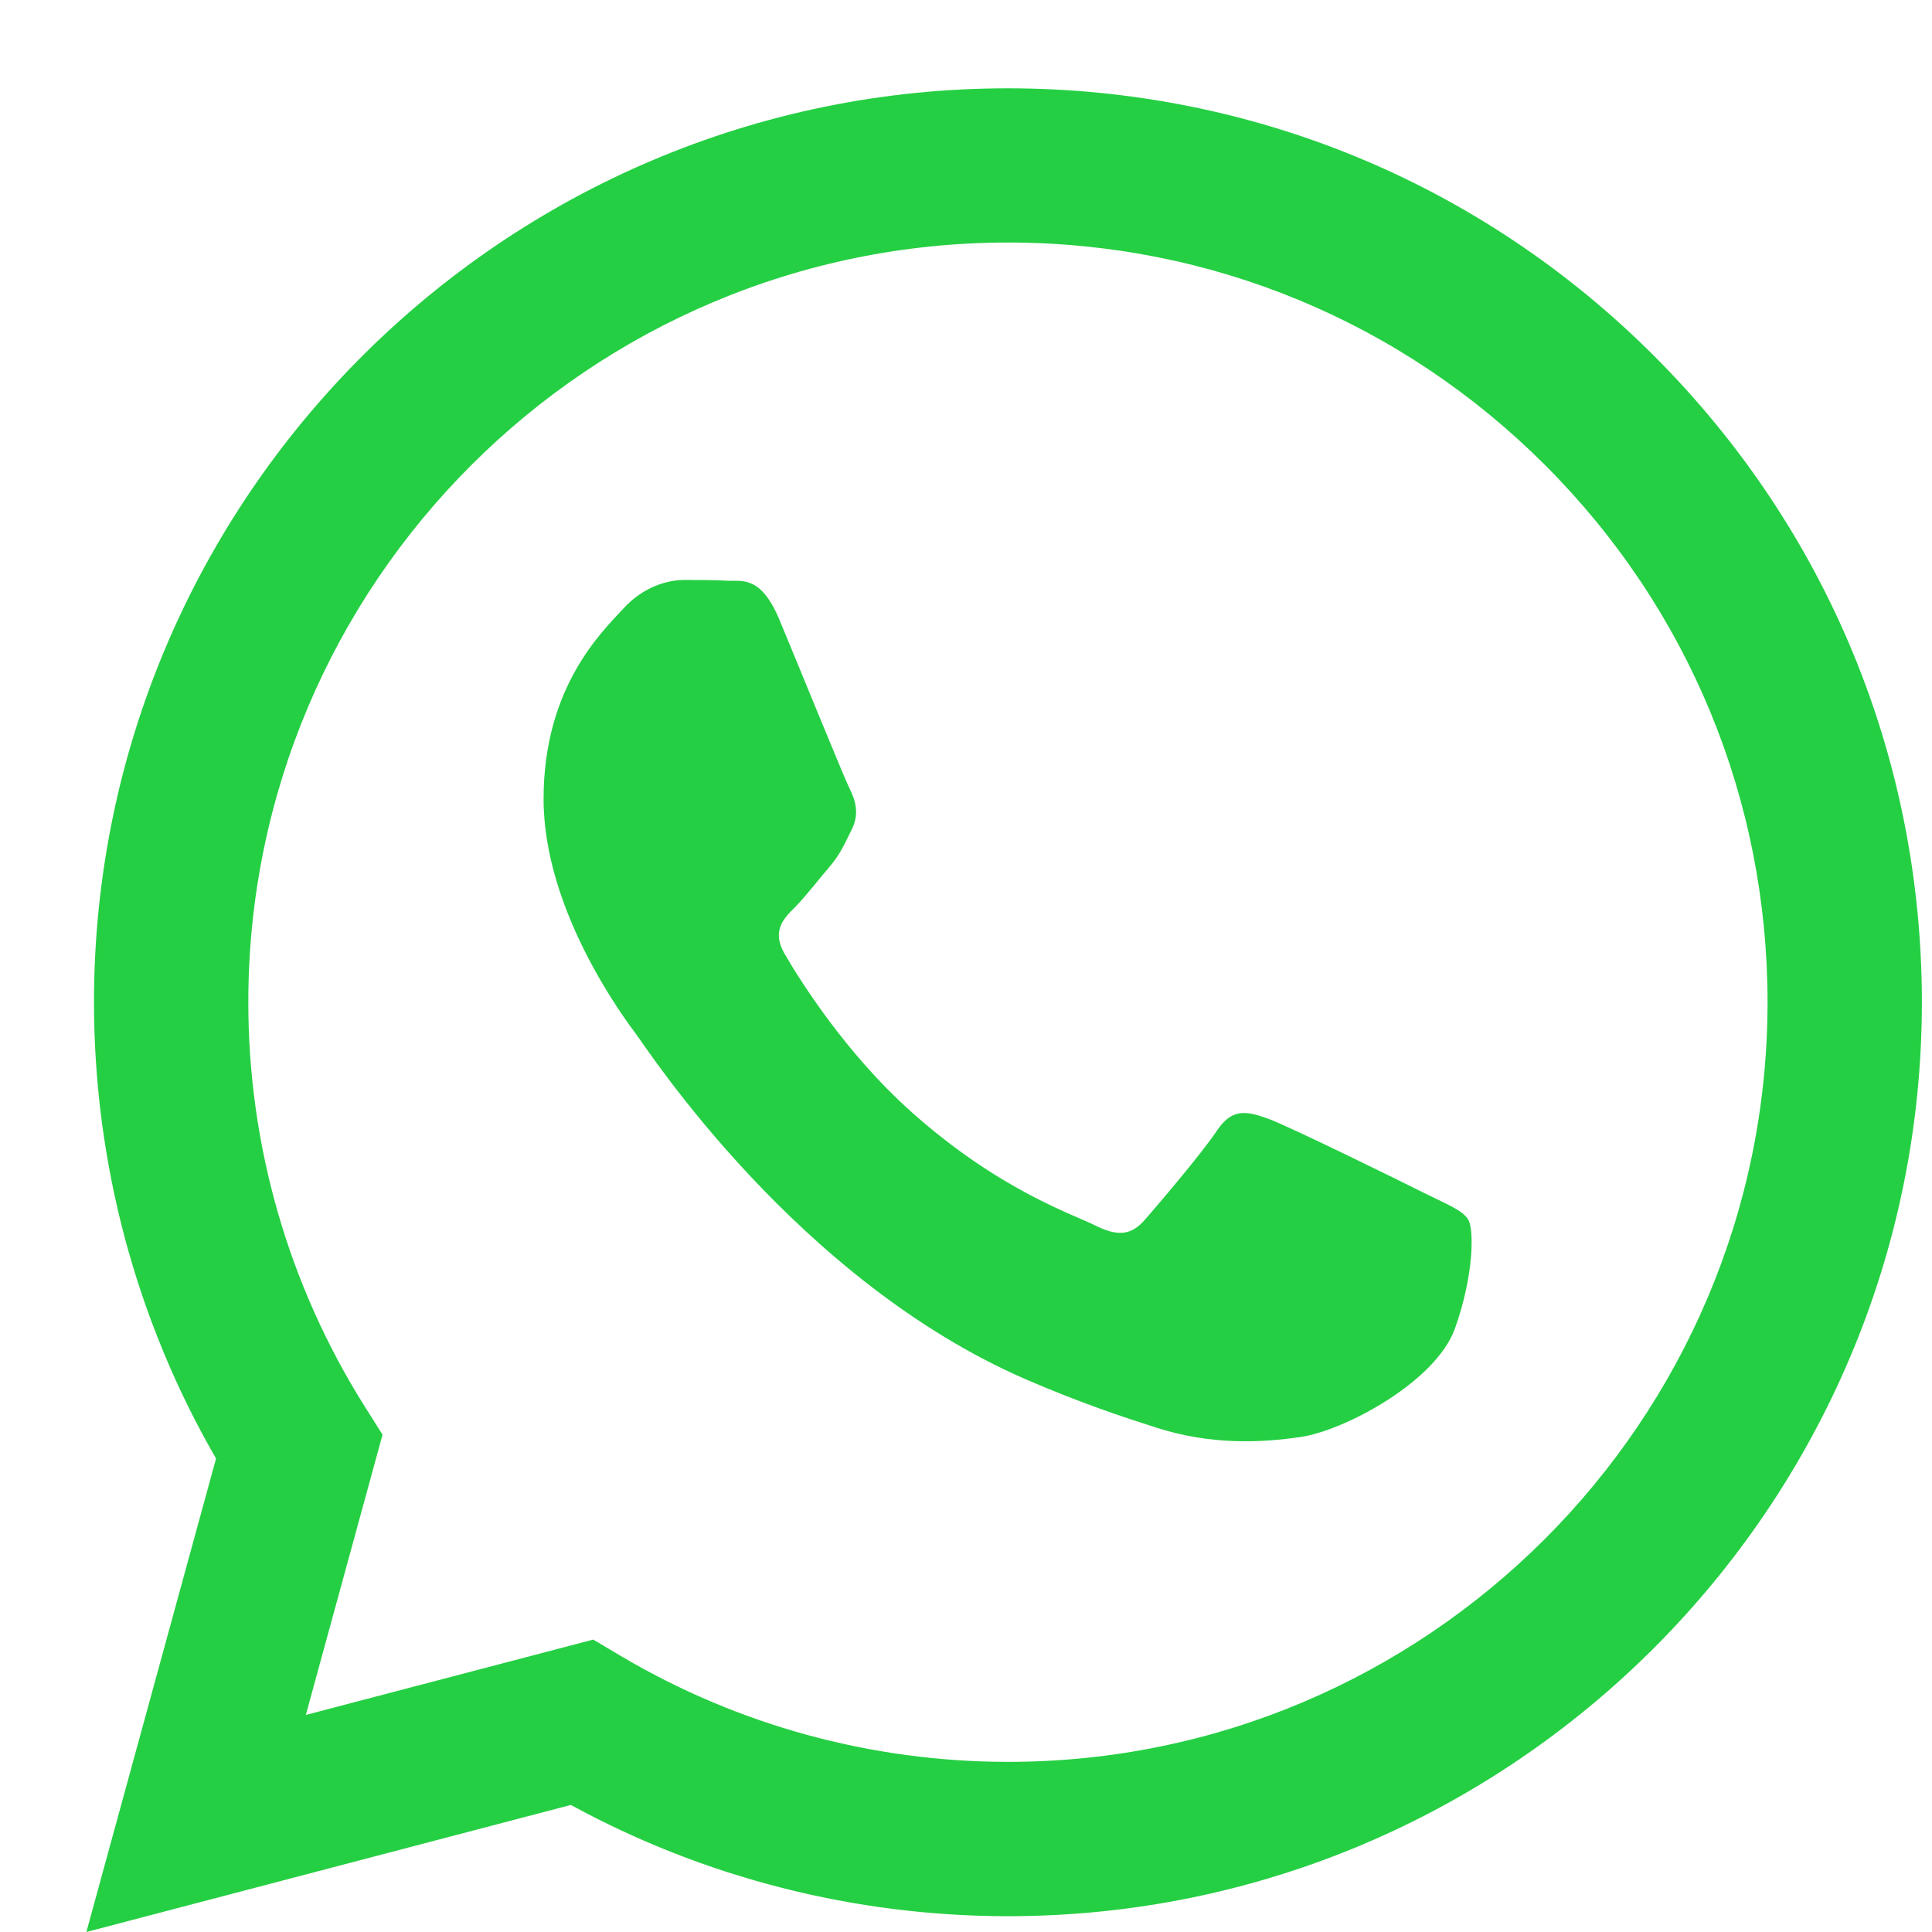 <svg width="17" height="17" viewBox="0 0 17 17" fill="none" xmlns="http://www.w3.org/2000/svg">
<path fill-rule="evenodd" clip-rule="evenodd" d="M12.535 10.499C12.334 10.398 11.346 9.912 11.162 9.845C10.978 9.778 10.844 9.745 10.71 9.946C10.576 10.147 10.191 10.599 10.074 10.733C9.957 10.867 9.839 10.884 9.639 10.784C9.438 10.683 8.79 10.471 8.023 9.787C7.425 9.254 7.022 8.596 6.905 8.395C6.788 8.194 6.892 8.085 6.993 7.985C7.083 7.895 7.194 7.75 7.294 7.633C7.395 7.516 7.428 7.432 7.495 7.298C7.562 7.164 7.529 7.047 7.479 6.946C7.428 6.846 7.027 5.857 6.859 5.455C6.696 5.063 6.53 5.116 6.407 5.11C6.29 5.104 6.156 5.103 6.022 5.103C5.888 5.103 5.67 5.153 5.486 5.354C5.302 5.555 4.783 6.041 4.783 7.03C4.783 8.019 5.503 8.974 5.603 9.108C5.704 9.242 7.02 11.271 9.036 12.141C9.515 12.348 9.889 12.471 10.181 12.564C10.663 12.717 11.101 12.695 11.447 12.644C11.833 12.586 12.636 12.158 12.803 11.688C12.97 11.219 12.97 10.817 12.92 10.733C12.87 10.649 12.736 10.599 12.535 10.499ZM8.869 15.503H8.866C7.667 15.502 6.491 15.18 5.464 14.572L5.22 14.427L2.691 15.09L3.366 12.624L3.207 12.372C2.538 11.308 2.184 10.078 2.185 8.816C2.186 5.132 5.185 2.134 8.872 2.134C10.657 2.135 12.335 2.831 13.597 4.094C14.859 5.357 15.553 7.036 15.553 8.821C15.551 12.505 12.553 15.503 8.869 15.503ZM14.557 3.134C13.039 1.615 11.02 0.778 8.869 0.777C4.436 0.777 0.829 4.383 0.827 8.815C0.827 10.232 1.197 11.615 1.901 12.834L0.76 17L5.023 15.882C6.197 16.523 7.52 16.86 8.866 16.861H8.869H8.869C13.301 16.861 16.909 13.254 16.911 8.822C16.911 6.674 16.076 4.654 14.557 3.134Z" fill="#25CF43"/>
</svg>
